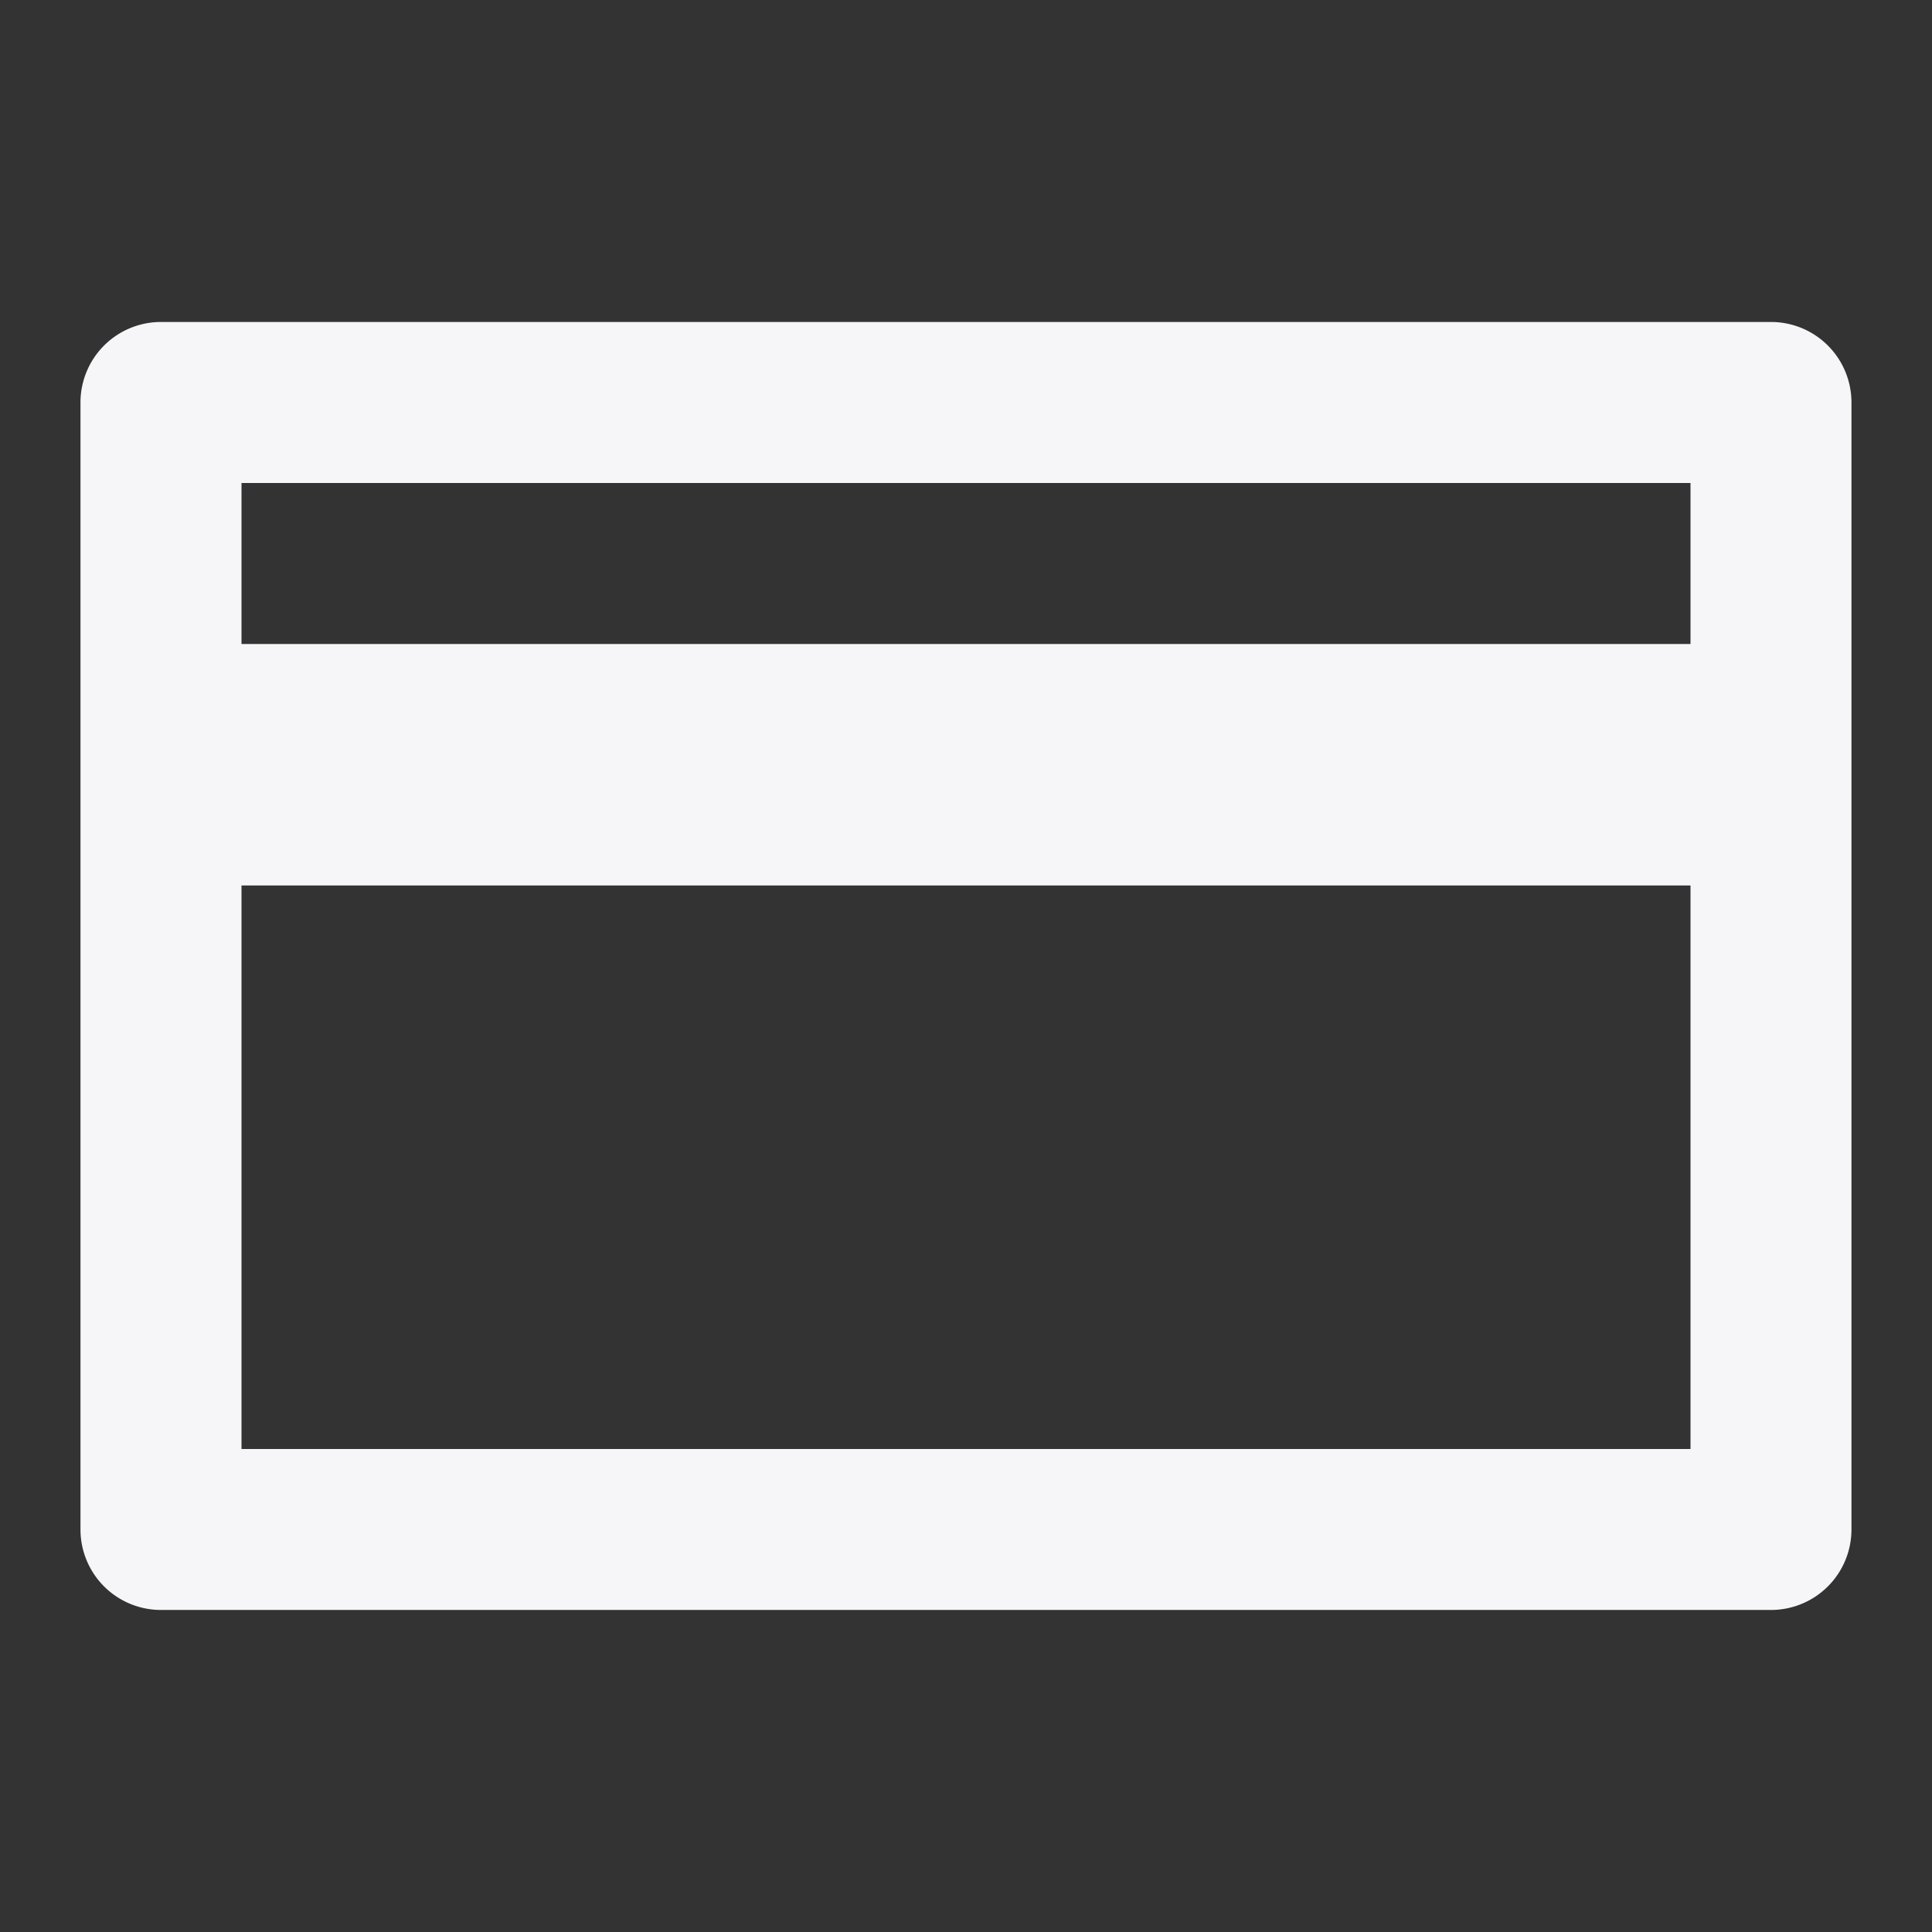 <svg data-name="Layer 2" xmlns="http://www.w3.org/2000/svg" width="32" height="32" viewBox="0 0 32 32">
    <rect x="0" y="0" width="32" height="32" fill="#333333" stroke="none"/>
    <g data-name="invisible box">
        <path data-name="Rectangle 24211" style="fill:none" d="M0 0h32v32H0z"/>
    </g>
    <g data-name="icons Q2">
        <path data-name="Path 16921" d="M30 8H3.333A1.333 1.333 0 0 0 2 9.333V28a1.333 1.333 0 0 0 1.333 1.333H30A1.333 1.333 0 0 0 31.333 28V9.333A1.333 1.333 0 0 0 30 8zM4.667 10.667h24v2.667h-24zm24 16h-24v-9.334h24z" transform="translate(-.667 -2.667)" style="fill:#f6f6f9"/>
    </g>
</svg>

